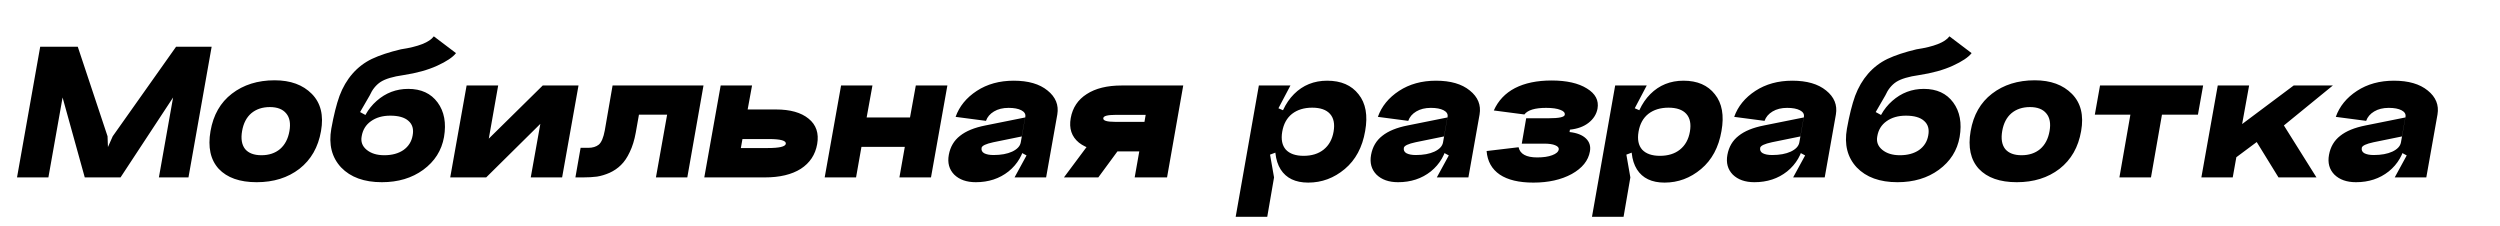 <svg width="1994" height="180" viewBox="0 0 1994 180" fill="none" xmlns="http://www.w3.org/2000/svg">
<g clip-path="url(#clip0_2074_3)">
<path d="M89.919 108.669L140.441 37.269H168.81L150.322 141.5H126.735L138.05 77.75L96.135 141.5H67.606L49.916 77.75L38.6 141.5H13.578L32.066 37.269H62.028L85.775 108.669L86.094 117.275L89.919 108.669ZM193.088 104.525C192.026 110.687 192.822 115.469 195.479 118.869C198.241 122.162 202.597 123.809 208.547 123.809C214.497 123.809 219.438 122.162 223.369 118.869C227.301 115.469 229.797 110.687 230.86 104.525C231.922 98.469 231.072 93.794 228.31 90.5C225.547 87.1 221.191 85.4 215.241 85.4C209.291 85.4 204.351 87.047 200.419 90.341C196.594 93.634 194.151 98.362 193.088 104.525ZM167.907 104.525C170.138 91.669 175.822 81.734 184.96 74.722C194.204 67.603 205.572 64.044 219.066 64.044C231.71 64.044 241.591 67.656 248.71 74.881C255.829 82.106 258.272 91.987 256.041 104.525C253.81 117.381 248.072 127.422 238.829 134.647C229.585 141.766 218.216 145.325 204.722 145.325C191.229 145.325 181.135 141.766 174.441 134.647C167.854 127.422 165.676 117.381 167.907 104.525ZM264.255 102.612L286.887 105.162C288.693 95.069 293.208 86.834 300.433 80.459C307.658 74.084 316.052 70.897 325.615 70.897C335.921 70.897 343.73 74.509 349.043 81.734C354.355 88.959 356.055 98.15 354.143 109.306C352.23 120.037 346.705 128.75 337.568 135.444C328.537 142.031 317.54 145.325 304.577 145.325C290.446 145.325 279.608 141.394 272.065 133.531C264.627 125.562 262.024 115.256 264.255 102.612ZM288.48 108.669C287.63 113.025 288.958 116.637 292.465 119.506C295.971 122.375 300.646 123.809 306.49 123.809C312.652 123.809 317.752 122.428 321.79 119.666C325.827 116.797 328.271 112.919 329.121 108.031C330.077 103.037 328.962 99.159 325.774 96.397C322.693 93.634 317.858 92.253 311.271 92.253C305.108 92.253 299.955 93.741 295.812 96.716C291.774 99.584 289.33 103.569 288.48 108.669ZM319.718 39.341C333.743 37.216 342.508 33.763 346.015 28.981L363.705 42.369C361.155 45.663 356.162 49.009 348.724 52.409C341.287 55.809 332.308 58.306 321.79 59.9C313.502 61.069 307.446 62.875 303.621 65.319C299.902 67.763 296.98 71.375 294.855 76.156L287.205 89.384L292.465 92.253C291.19 94.909 289.968 99.531 288.799 106.119L264.255 102.612C266.168 91.987 268.346 83.275 270.79 76.475C273.34 69.675 276.793 63.778 281.149 58.784C285.505 53.791 290.658 49.859 296.608 46.991C302.665 44.122 310.368 41.572 319.718 39.341ZM397.348 68.188L389.858 110.581L432.889 68.188H461.417L448.348 141.5H423.326L430.976 98.787L387.786 141.5H359.098L372.167 68.188H397.348ZM561.104 68.188L548.194 141.5H523.172L532.097 91.456H509.626L507.076 105.8C506.013 111.75 504.419 116.903 502.294 121.259C500.276 125.616 497.938 129.069 495.282 131.619C492.732 134.169 489.704 136.241 486.197 137.834C482.797 139.322 479.451 140.331 476.157 140.862C472.863 141.287 469.144 141.5 465.001 141.5H458.944L463.088 117.912H469.144C472.651 117.912 475.466 117.062 477.591 115.362C479.716 113.556 481.31 109.784 482.372 104.047L488.588 68.188H561.104ZM590.907 118.072H612.422C621.56 118.072 626.341 116.956 626.766 114.725C627.191 112.175 622.676 110.9 613.219 110.9H592.182L590.907 118.072ZM599.832 68.188L596.326 87.312H618.957C630.326 87.312 638.985 89.756 644.935 94.644C650.991 99.531 653.276 106.278 651.788 114.884C650.301 123.384 645.944 129.972 638.719 134.647C631.494 139.216 621.932 141.5 610.032 141.5H561.741L574.81 68.188H599.832ZM670.84 68.188H695.861L691.24 93.688H725.824L730.446 68.188H755.627L742.558 141.5H717.377L721.68 117.116H687.096L682.793 141.5H657.771L670.84 68.188ZM782.906 117.912C782.588 119.825 783.278 121.259 784.978 122.216C786.784 123.172 789.281 123.65 792.469 123.65C798.419 123.65 803.359 122.747 807.291 120.941C811.328 119.028 813.613 116.584 814.144 113.609H817.809C816.109 123.172 811.647 130.875 804.422 136.719C797.197 142.456 788.484 145.325 778.284 145.325C770.953 145.325 765.216 143.306 761.072 139.269C757.034 135.125 755.6 129.866 756.769 123.491C757.938 117.116 760.913 112.069 765.694 108.35C770.475 104.525 777.222 101.762 785.934 100.062L817.65 93.688L814.941 108.828L792.309 113.45C786.359 114.725 783.225 116.212 782.906 117.912ZM834.384 141.5H809.203L818.766 123.969L812.869 120.781L817.809 93.05C818.128 90.925 817.066 89.225 814.622 87.95C812.178 86.675 808.778 86.037 804.422 86.037C799.853 86.037 795.975 86.994 792.788 88.906C789.6 90.819 787.475 93.316 786.413 96.397L762.188 93.209C765.163 84.816 770.794 77.909 779.081 72.491C787.369 67.072 797.197 64.362 808.566 64.362C820.147 64.362 829.125 66.966 835.5 72.172C841.981 77.378 844.584 83.753 843.309 91.297L834.384 141.5ZM848.6 141.5L872.825 108.987H899.919L876.012 141.5H848.6ZM913.784 91.616H889.878C883.503 91.616 880.209 92.466 879.997 94.166C879.572 96.184 882.759 97.194 889.559 97.194H912.828L913.784 91.616ZM905.019 141.5L908.684 120.781H886.053C875.003 120.781 866.503 118.444 860.553 113.769C854.709 108.987 852.531 102.453 854.019 94.166C855.506 85.878 859.756 79.503 866.769 75.041C873.781 70.472 883.078 68.188 894.659 68.188H943.747L930.837 141.5H905.019ZM1022.71 105.003C1021.65 111.166 1022.6 115.947 1025.58 119.347C1028.66 122.641 1033.39 124.287 1039.76 124.287C1046.25 124.287 1051.56 122.641 1055.7 119.347C1059.95 115.947 1062.61 111.166 1063.67 105.003C1064.73 98.841 1063.78 94.112 1060.8 90.819C1057.83 87.525 1053.1 85.878 1046.62 85.878C1040.14 85.878 1034.77 87.525 1030.52 90.819C1026.38 94.112 1023.77 98.841 1022.71 105.003ZM1018.25 105.003C1020.48 92.041 1025.1 82.053 1032.11 75.041C1039.23 67.922 1048.05 64.362 1058.57 64.362C1069.62 64.362 1077.96 67.975 1083.59 75.2C1089.33 82.319 1091.08 92.094 1088.85 104.525C1086.62 117.487 1081.2 127.581 1072.6 134.806C1063.99 142.031 1054.27 145.644 1043.43 145.644C1033.23 145.644 1025.9 142.137 1021.44 135.125C1016.97 128.006 1015.91 117.966 1018.25 105.003ZM985.577 172.897L1004.06 68.188H1029.25L1019.68 86.356L1025.58 88.906L1019.84 120.781L1012.99 123.331L1016.18 141.5L1010.76 172.897H985.577ZM1119.71 117.912C1119.39 119.825 1120.08 121.259 1121.78 122.216C1123.59 123.172 1126.09 123.65 1129.27 123.65C1135.22 123.65 1140.16 122.747 1144.09 120.941C1148.13 119.028 1150.42 116.584 1150.95 113.609H1154.61C1152.91 123.172 1148.45 130.875 1141.23 136.719C1134 142.456 1125.29 145.325 1115.09 145.325C1107.76 145.325 1102.02 143.306 1097.88 139.269C1093.84 135.125 1092.4 129.866 1093.57 123.491C1094.74 117.116 1097.72 112.069 1102.5 108.35C1107.28 104.525 1114.03 101.762 1122.74 100.062L1154.45 93.688L1151.74 108.828L1129.11 113.45C1123.16 114.725 1120.03 116.212 1119.71 117.912ZM1171.19 141.5H1146.01L1155.57 123.969L1149.67 120.781L1154.61 93.05C1154.93 90.925 1153.87 89.225 1151.43 87.95C1148.98 86.675 1145.58 86.037 1141.23 86.037C1136.66 86.037 1132.78 86.994 1129.59 88.906C1126.4 90.819 1124.28 93.316 1123.22 96.397L1098.99 93.209C1101.97 84.816 1107.6 77.909 1115.89 72.491C1124.17 67.072 1134 64.362 1145.37 64.362C1156.95 64.362 1165.93 66.966 1172.3 72.172C1178.79 77.378 1181.39 83.753 1180.11 91.297L1171.19 141.5ZM1252.18 103.409L1251.86 105.322C1257.71 105.959 1262.06 107.659 1264.93 110.422C1267.8 113.184 1268.86 116.637 1268.12 120.781C1266.84 128.112 1262.01 134.116 1253.62 138.791C1245.22 143.359 1235.02 145.644 1223.02 145.644C1211.54 145.644 1202.62 143.519 1196.24 139.269C1189.87 134.912 1186.36 128.644 1185.72 120.463L1211.22 117.434C1212.39 122.853 1217.33 125.562 1226.04 125.562C1230.93 125.562 1234.92 124.978 1238 123.809C1241.19 122.641 1242.94 121.1 1243.26 119.187C1243.47 117.806 1242.51 116.691 1240.39 115.841C1238.37 114.991 1235.45 114.566 1231.62 114.566H1213.77L1217.28 94.325H1235.13C1243.42 94.325 1247.72 93.422 1248.04 91.616C1248.36 89.916 1247.19 88.588 1244.53 87.631C1241.88 86.569 1238.1 86.037 1233.22 86.037C1224.29 86.037 1218.5 87.791 1215.84 91.297L1191.46 88.109C1194.97 80.247 1200.6 74.297 1208.35 70.259C1216.22 66.222 1225.94 64.203 1237.52 64.203C1249.53 64.203 1258.93 66.328 1265.73 70.578C1272.53 74.722 1275.34 80.088 1274.18 86.675C1273.33 91.138 1270.94 94.909 1267 97.991C1263.18 100.966 1258.24 102.772 1252.18 103.409ZM1306.91 105.003C1305.85 111.166 1306.8 115.947 1309.78 119.347C1312.86 122.641 1317.59 124.287 1323.96 124.287C1330.44 124.287 1335.76 122.641 1339.9 119.347C1344.15 115.947 1346.81 111.166 1347.87 105.003C1348.93 98.841 1347.97 94.112 1345 90.819C1342.02 87.525 1337.3 85.878 1330.82 85.878C1324.33 85.878 1318.97 87.525 1314.72 90.819C1310.57 94.112 1307.97 98.841 1306.91 105.003ZM1302.45 105.003C1304.68 92.041 1309.3 82.053 1316.31 75.041C1323.43 67.922 1332.25 64.362 1342.77 64.362C1353.82 64.362 1362.16 67.975 1367.79 75.2C1373.53 82.319 1375.28 92.094 1373.05 104.525C1370.82 117.487 1365.4 127.581 1356.79 134.806C1348.19 142.031 1338.47 145.644 1327.63 145.644C1317.43 145.644 1310.1 142.137 1305.63 135.125C1301.17 128.006 1300.11 117.966 1302.45 105.003ZM1269.77 172.897L1288.26 68.188H1313.44L1303.88 86.356L1309.78 88.906L1304.04 120.781L1297.19 123.331L1300.37 141.5L1294.96 172.897H1269.77ZM1403.91 117.912C1403.59 119.825 1404.28 121.259 1405.98 122.216C1407.79 123.172 1410.28 123.65 1413.47 123.65C1419.42 123.65 1424.36 122.747 1428.29 120.941C1432.33 119.028 1434.61 116.584 1435.15 113.609H1438.81C1437.11 123.172 1432.65 130.875 1425.42 136.719C1418.2 142.456 1409.49 145.325 1399.29 145.325C1391.96 145.325 1386.22 143.306 1382.07 139.269C1378.04 135.125 1376.6 129.866 1377.77 123.491C1378.94 117.116 1381.91 112.069 1386.7 108.35C1391.48 104.525 1398.22 101.762 1406.94 100.062L1438.65 93.688L1435.94 108.828L1413.31 113.45C1407.36 114.725 1404.23 116.212 1403.91 117.912ZM1455.39 141.5H1430.21L1439.77 123.969L1433.87 120.781L1438.81 93.05C1439.13 90.925 1438.07 89.225 1435.62 87.95C1433.18 86.675 1429.78 86.037 1425.42 86.037C1420.86 86.037 1416.98 86.994 1413.79 88.906C1410.6 90.819 1408.48 93.316 1407.41 96.397L1383.19 93.209C1386.16 84.816 1391.8 77.909 1400.08 72.491C1408.37 67.072 1418.2 64.362 1429.57 64.362C1441.15 64.362 1450.13 66.966 1456.5 72.172C1462.98 77.378 1465.59 83.753 1464.31 91.297L1455.39 141.5ZM1473.11 102.612L1495.74 105.162C1497.55 95.069 1502.06 86.834 1509.29 80.459C1516.51 74.084 1524.91 70.897 1534.47 70.897C1544.77 70.897 1552.58 74.509 1557.9 81.734C1563.21 88.959 1564.91 98.15 1563 109.306C1561.08 120.037 1555.56 128.75 1546.42 135.444C1537.39 142.031 1526.39 145.325 1513.43 145.325C1499.3 145.325 1488.46 141.394 1480.92 133.531C1473.48 125.562 1470.88 115.256 1473.11 102.612ZM1497.33 108.669C1496.48 113.025 1497.81 116.637 1501.32 119.506C1504.82 122.375 1509.5 123.809 1515.34 123.809C1521.51 123.809 1526.61 122.428 1530.64 119.666C1534.68 116.797 1537.12 112.919 1537.97 108.031C1538.93 103.037 1537.81 99.159 1534.63 96.397C1531.55 93.634 1526.71 92.253 1520.12 92.253C1513.96 92.253 1508.81 93.741 1504.66 96.716C1500.63 99.584 1498.18 103.569 1497.33 108.669ZM1528.57 39.341C1542.6 37.216 1551.36 33.763 1554.87 28.981L1572.56 42.369C1570.01 45.663 1565.01 49.009 1557.58 52.409C1550.14 55.809 1541.16 58.306 1530.64 59.9C1522.36 61.069 1516.3 62.875 1512.47 65.319C1508.76 67.763 1505.83 71.375 1503.71 76.156L1496.06 89.384L1501.32 92.253C1500.04 94.909 1498.82 99.531 1497.65 106.119L1473.11 102.612C1475.02 91.987 1477.2 83.275 1479.64 76.475C1482.19 69.675 1485.65 63.778 1490 58.784C1494.36 53.791 1499.51 49.859 1505.46 46.991C1511.52 44.122 1519.22 41.572 1528.57 39.341ZM1596.96 104.525C1595.9 110.687 1596.69 115.469 1599.35 118.869C1602.11 122.162 1606.47 123.809 1612.42 123.809C1618.37 123.809 1623.31 122.162 1627.24 118.869C1631.17 115.469 1633.67 110.687 1634.73 104.525C1635.79 98.469 1634.94 93.794 1632.18 90.5C1629.42 87.1 1625.06 85.4 1619.11 85.4C1613.16 85.4 1608.22 87.047 1604.29 90.341C1600.46 93.634 1598.02 98.362 1596.96 104.525ZM1571.78 104.525C1574.01 91.669 1579.69 81.734 1588.83 74.722C1598.07 67.603 1609.44 64.044 1622.94 64.044C1635.58 64.044 1645.46 67.656 1652.58 74.881C1659.7 82.106 1662.14 91.987 1659.91 104.525C1657.68 117.381 1651.94 127.422 1642.7 134.647C1633.45 141.766 1622.09 145.325 1608.59 145.325C1595.1 145.325 1585 141.766 1578.31 134.647C1571.72 127.422 1569.55 117.381 1571.78 104.525ZM1674.98 68.188H1757.22L1753.07 91.456H1724.38L1715.62 141.5H1690.44L1699.2 91.456H1670.83L1674.98 68.188ZM1768.88 68.188H1793.9L1788.32 98.947L1829.44 68.188H1860.68L1821.63 100.062L1847.61 141.5H1817.33L1799.96 113.291L1783.7 125.403L1780.83 141.5H1755.81L1768.88 68.188ZM1883.75 117.912C1883.43 119.825 1884.12 121.259 1885.82 122.216C1887.62 123.172 1890.12 123.65 1893.31 123.65C1899.26 123.65 1904.2 122.747 1908.13 120.941C1912.17 119.028 1914.45 116.584 1914.98 113.609H1918.65C1916.95 123.172 1912.49 130.875 1905.26 136.719C1898.04 142.456 1889.32 145.325 1879.12 145.325C1871.79 145.325 1866.05 143.306 1861.91 139.269C1857.87 135.125 1856.44 129.866 1857.61 123.491C1858.78 117.116 1861.75 112.069 1866.53 108.35C1871.31 104.525 1878.06 101.762 1886.77 100.062L1918.49 93.688L1915.78 108.828L1893.15 113.45C1887.2 114.725 1884.06 116.212 1883.75 117.912ZM1935.22 141.5H1910.04L1919.6 123.969L1913.71 120.781L1918.65 93.05C1918.97 90.925 1917.9 89.225 1915.46 87.95C1913.02 86.675 1909.62 86.037 1905.26 86.037C1900.69 86.037 1896.81 86.994 1893.63 88.906C1890.44 90.819 1888.31 93.316 1887.25 96.397L1863.03 93.209C1866 84.816 1871.63 77.909 1879.92 72.491C1888.21 67.072 1898.04 64.362 1909.4 64.362C1920.99 64.362 1929.96 66.966 1936.34 72.172C1942.82 77.378 1945.42 83.753 1944.15 91.297L1935.22 141.5Z" fill="black"/>
</g>
<defs>
<clipPath id="clip0_2074_3">
<rect width="1994" height="180" fill="white"/>
</clipPath>
</defs>
</svg>
